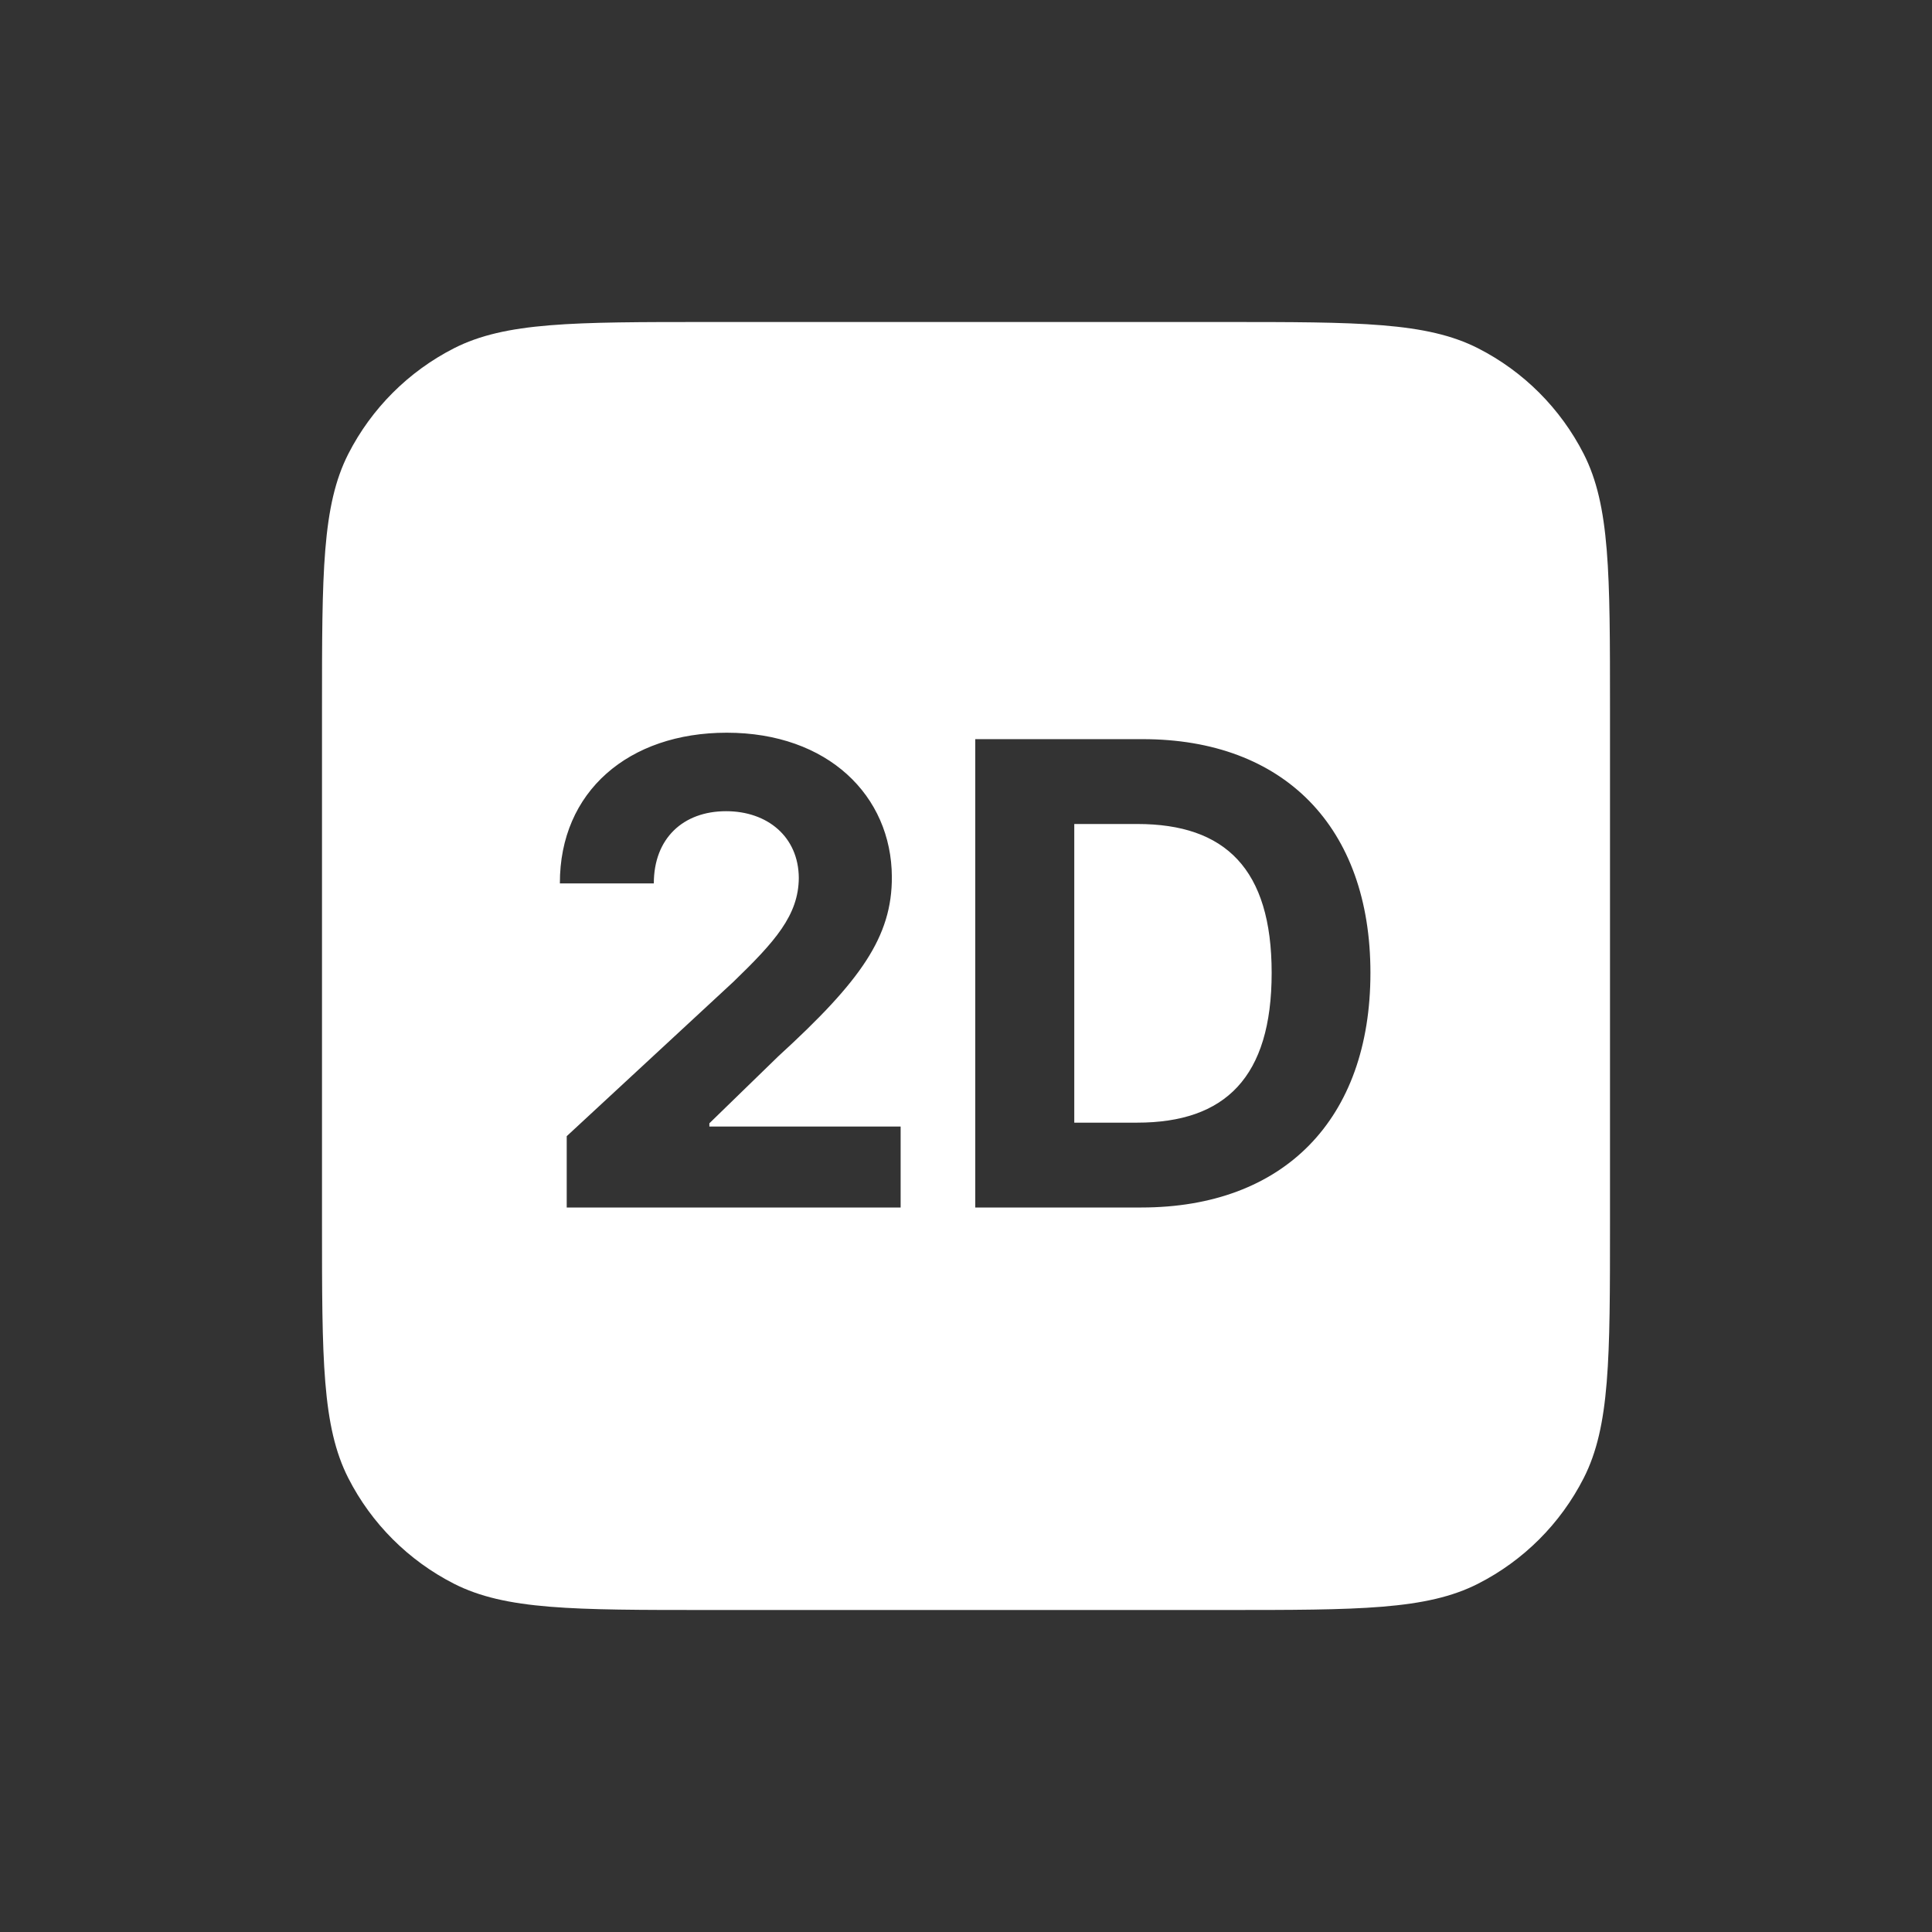 <svg width="24" height="24" viewBox="0 0 24 24" fill="none" xmlns="http://www.w3.org/2000/svg">
<rect x="0" y="0" width="24" height="24" fill="#333333" stroke="none"/>
<path fill-rule="evenodd" clip-rule="evenodd" d="M4.327 5.638C4 6.28 4 7.12 4 8.8V15.2C4 16.88 4 17.72 4.327 18.362C4.615 18.927 5.074 19.385 5.638 19.673C6.28 20 7.12 20 8.8 20H15.2C16.88 20 17.72 20 18.362 19.673C18.927 19.385 19.385 18.927 19.673 18.362C20 17.72 20 16.88 20 15.2V8.8C20 7.12 20 6.28 19.673 5.638C19.385 5.074 18.927 4.615 18.362 4.327C17.72 4 16.88 4 15.2 4H8.8C7.12 4 6.28 4 5.638 4.327C5.074 4.615 4.615 5.074 4.327 5.638ZM11.188 15H7.04V14.114L9.111 12.196C9.628 11.696 9.92 11.369 9.923 10.906C9.92 10.395 9.534 10.077 9.02 10.077C8.486 10.077 8.122 10.415 8.122 10.974H6.955C6.952 9.832 7.81 9.102 9.028 9.102C10.284 9.102 11.074 9.884 11.079 10.892C11.082 11.636 10.693 12.185 9.668 13.122L8.812 13.954V13.994H11.188V15ZM17.024 12.085C17.024 13.903 15.95 15 14.178 15H12.115V9.182H14.195C15.95 9.182 17.024 10.273 17.024 12.085ZM13.345 10.236V13.946H14.126C15.22 13.946 15.797 13.383 15.797 12.085C15.797 10.793 15.22 10.236 14.129 10.236H13.345Z" fill="white"/>
</svg>
